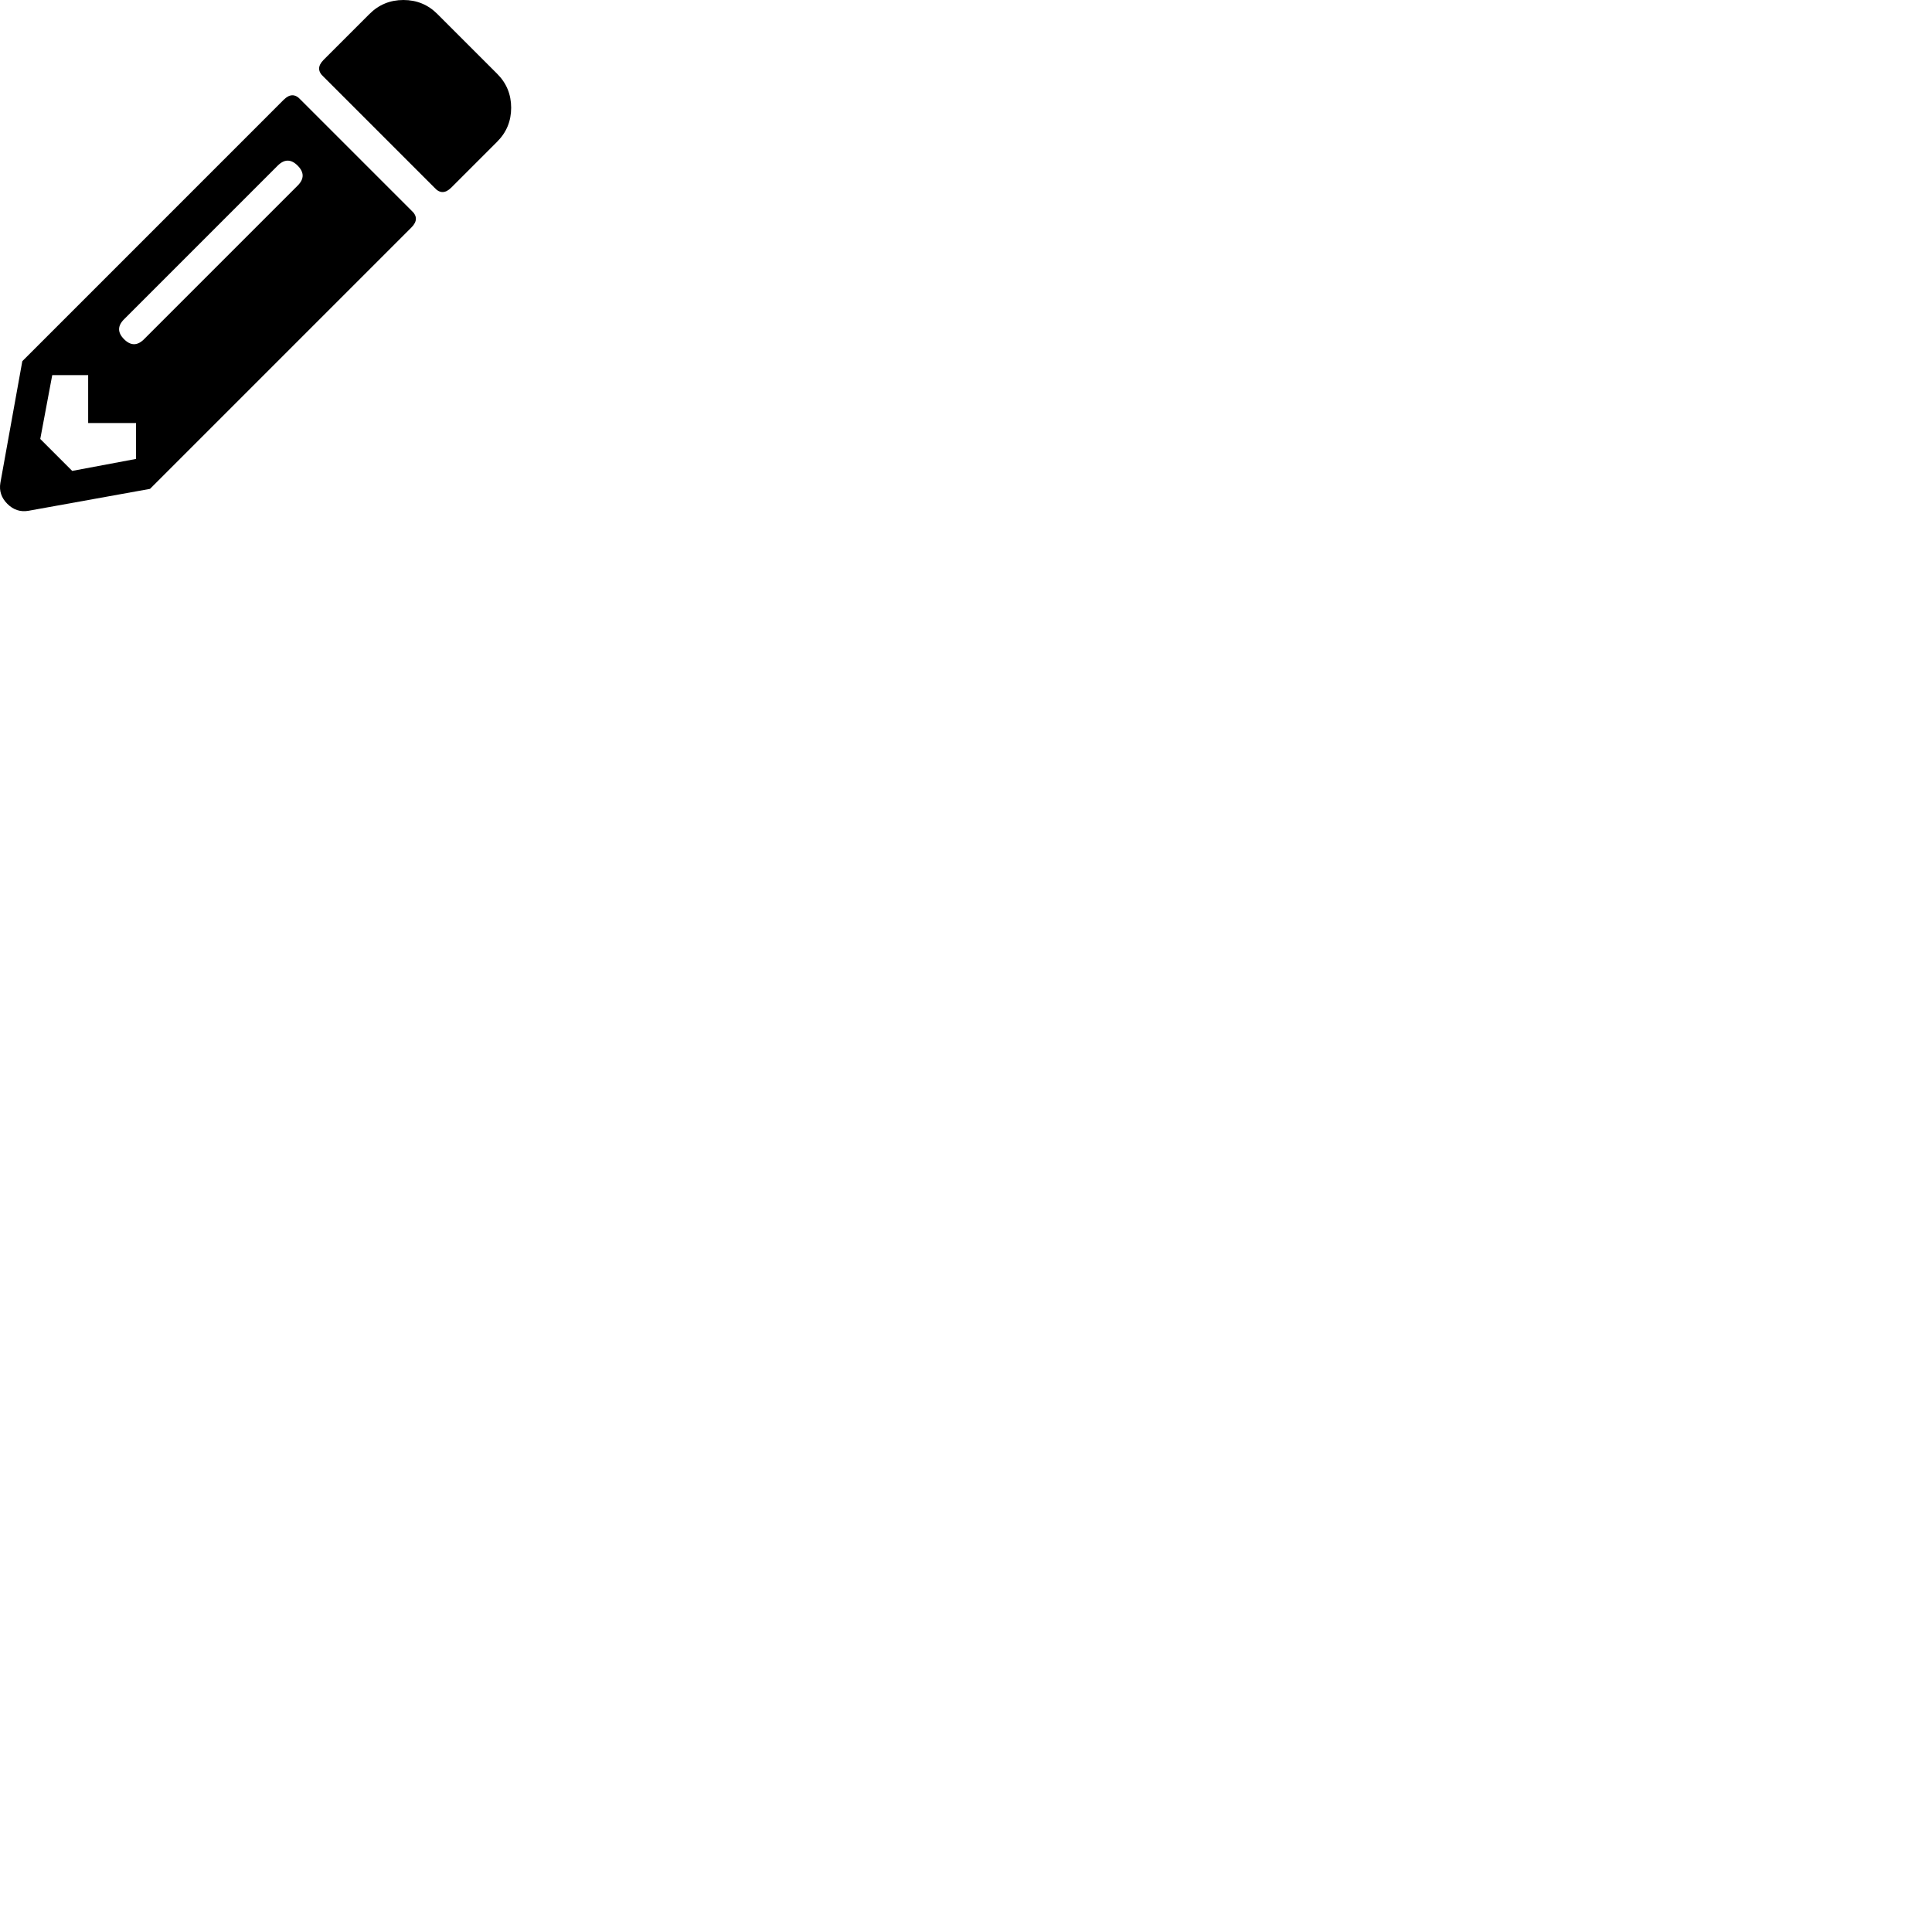 <svg  version="1.1" viewBox="0 0 100 100" xmlns="http://www.w3.org/2000/svg">
 
   <path d="m25.735 7.333-2.375 2.375q-0.465 0.465-0.878 0l-5.732-5.732q-0.465-0.413 0-0.878l2.375-2.375q0.723-0.723 1.756-0.723t1.756 0.723l3.098 3.098q0.723 0.723 0.723 1.756t-0.723 1.756zm-11.051-2.169q0.465-0.465 0.878 0l5.732 5.732q0.465 0.413 0 0.878l-13.53 13.53-6.3 1.136q-0.62 0.103-1.084-0.361-0.465-0.465-0.361-1.084l1.136-6.3zm-8.262 11.361q-0.516 0.516 0 1.033 0.516 0.516 1.033 0l7.952-7.952q0.516-0.516 0-1.033-0.516-0.516-1.033 0zm-1.859 5.37v-2.479h-1.859l-0.62 3.305 1.653 1.653 3.305-0.62v-1.859z" stroke-width=".661"/>
  
</svg>
